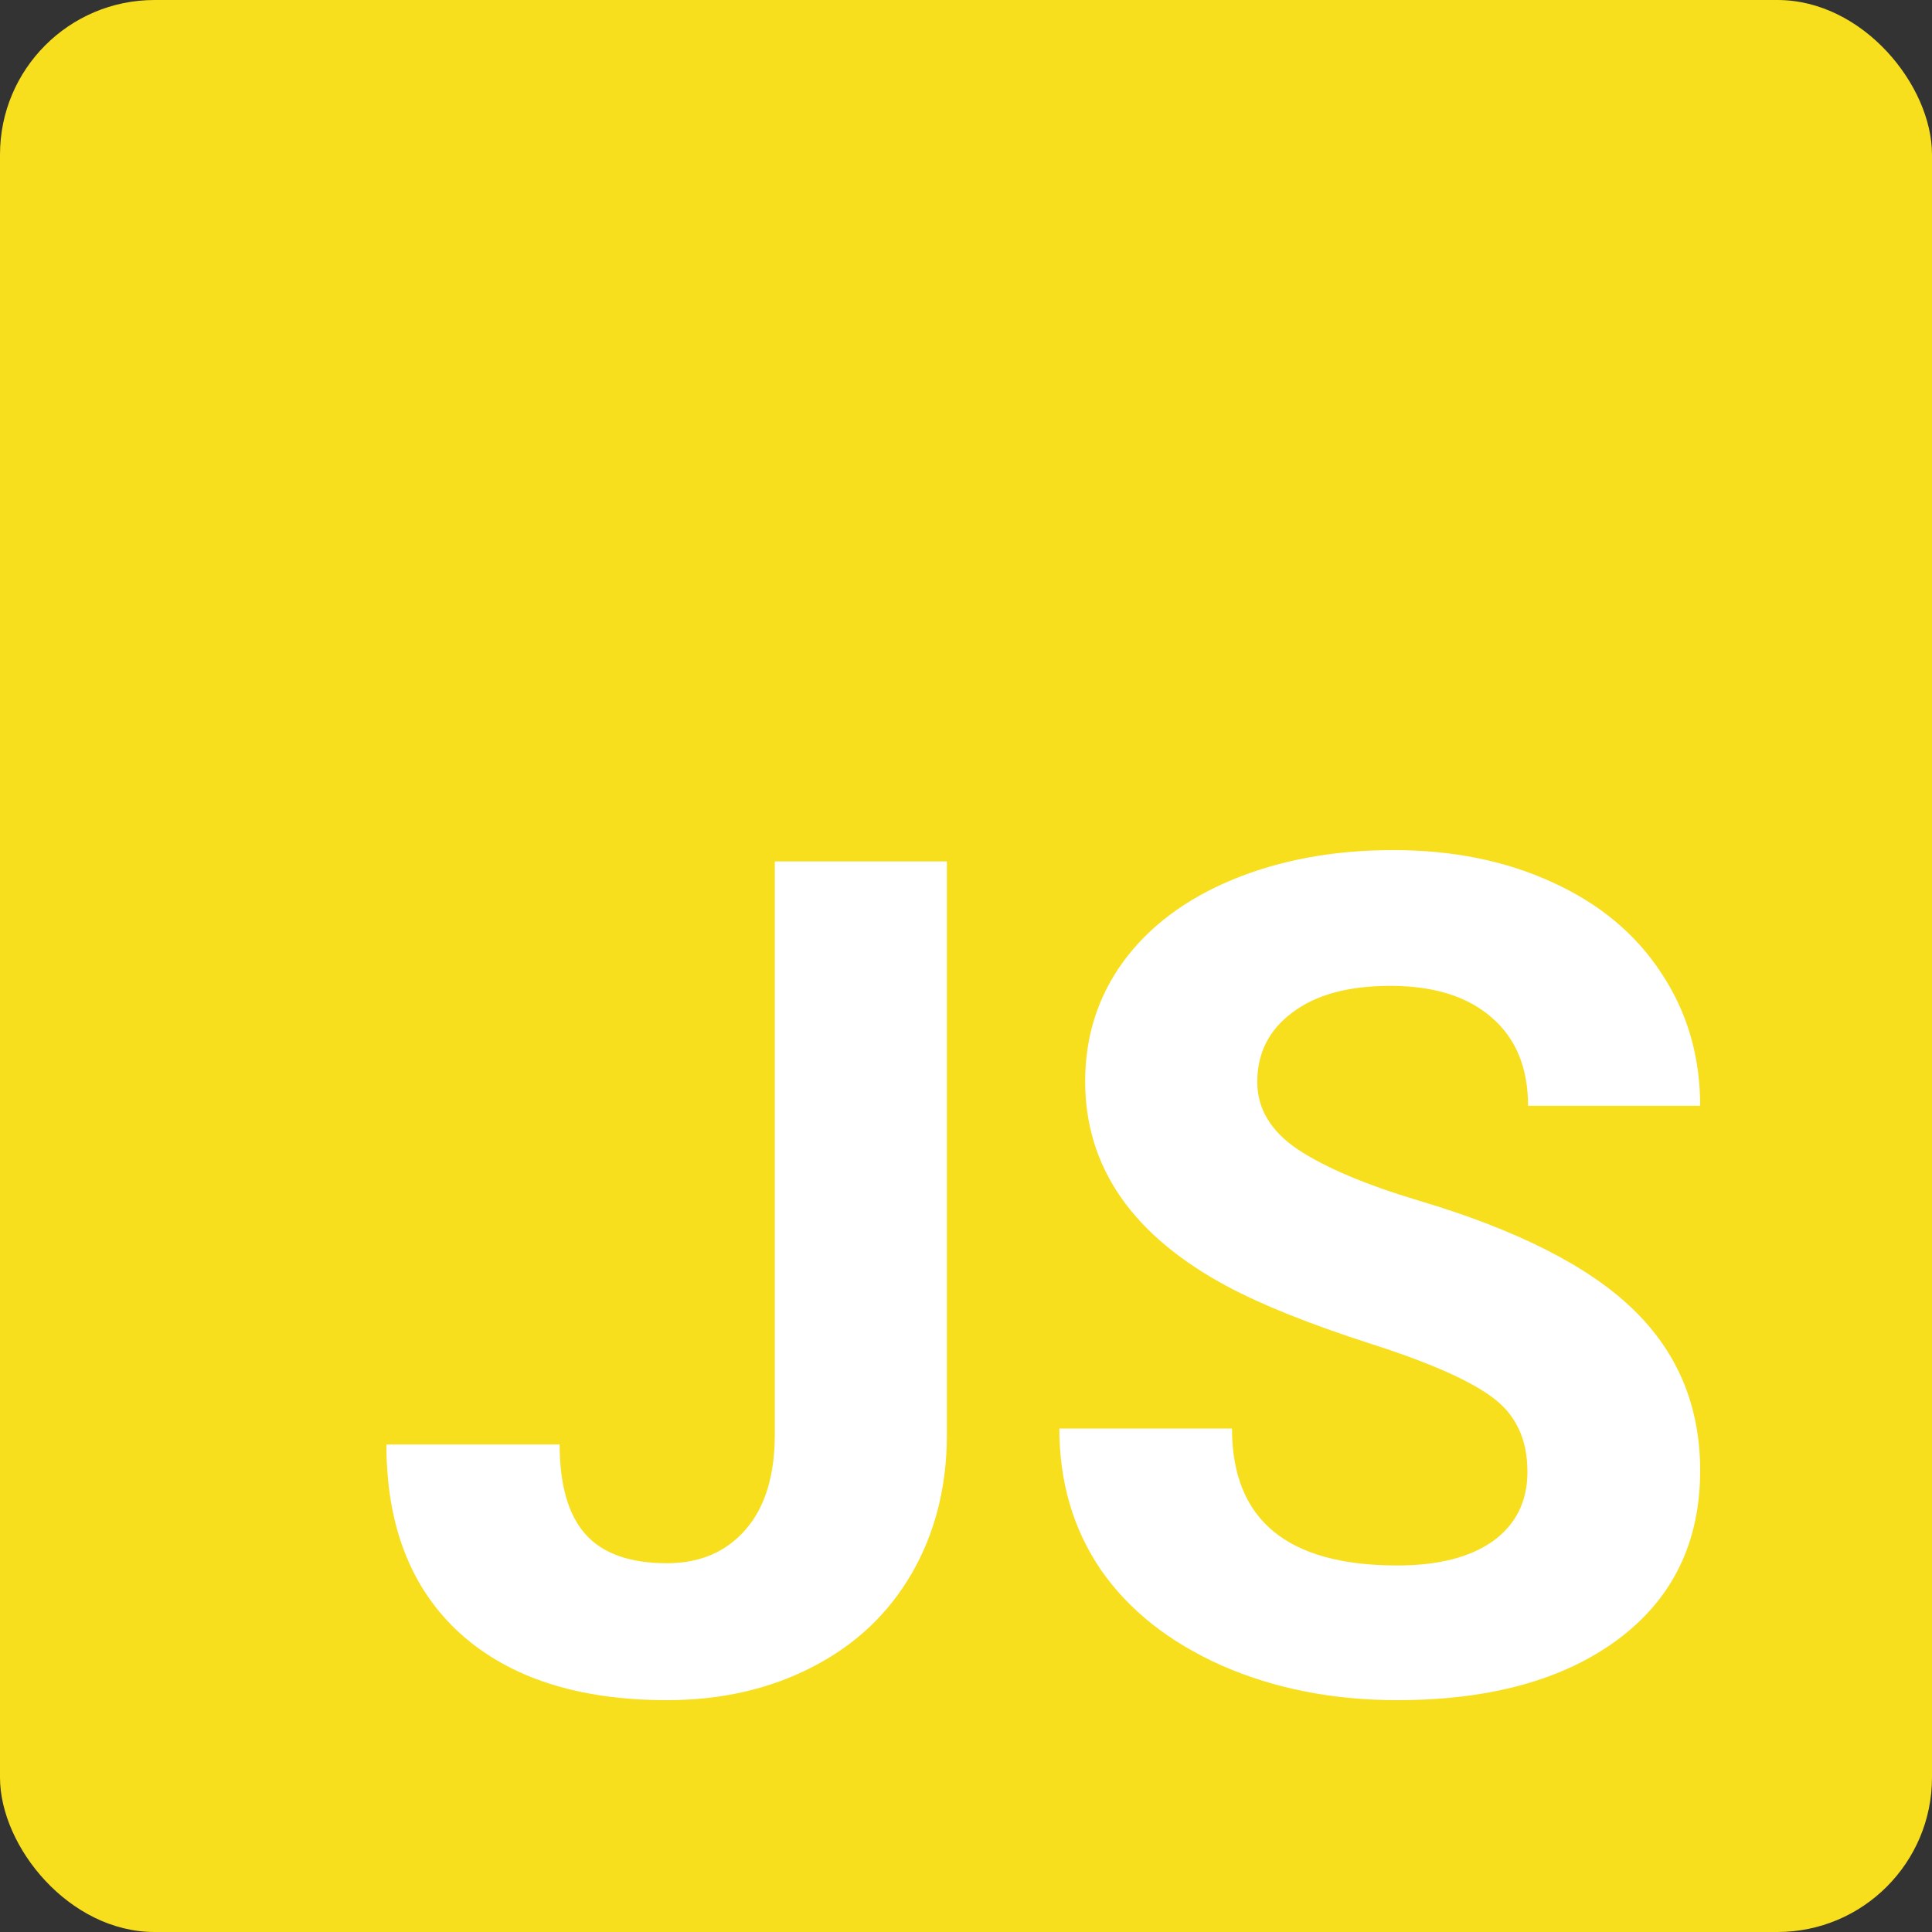 <svg width="25" height="25" viewBox="0 0 25 25" fill="none" xmlns="http://www.w3.org/2000/svg">
<rect x="0" y="0" width="25" height="25" fill="#333333" stroke="none"/>
<rect width="25" height="25" rx="2" fill="#F7DF1E"/>
<path d="M10.026 11.147H12.253V18.559C12.253 19.24 12.099 19.843 11.793 20.368C11.491 20.887 11.063 21.289 10.508 21.573C9.954 21.858 9.328 22 8.63 22C7.487 22 6.596 21.713 5.958 21.14C5.319 20.561 5 19.745 5 18.691H7.242C7.242 19.216 7.353 19.603 7.576 19.853C7.799 20.103 8.15 20.228 8.63 20.228C9.056 20.228 9.395 20.083 9.647 19.794C9.9 19.505 10.026 19.093 10.026 18.559V11.147Z" fill="white"/>
<path d="M19.765 19.044C19.765 18.628 19.617 18.309 19.32 18.088C19.023 17.863 18.489 17.628 17.717 17.382C16.945 17.132 16.333 16.887 15.883 16.647C14.656 15.99 14.042 15.105 14.042 13.993C14.042 13.414 14.205 12.899 14.532 12.448C14.864 11.993 15.336 11.637 15.95 11.382C16.568 11.127 17.261 11 18.028 11C18.8 11 19.488 11.14 20.092 11.419C20.696 11.694 21.164 12.083 21.495 12.588C21.832 13.093 22 13.667 22 14.309H19.773C19.773 13.819 19.617 13.439 19.305 13.169C18.993 12.895 18.555 12.757 17.991 12.757C17.447 12.757 17.024 12.873 16.722 13.103C16.42 13.328 16.269 13.627 16.269 14C16.269 14.348 16.445 14.64 16.796 14.875C17.152 15.11 17.674 15.331 18.362 15.537C19.629 15.914 20.552 16.382 21.131 16.941C21.71 17.5 22 18.196 22 19.029C22 19.956 21.646 20.684 20.938 21.213C20.231 21.738 19.278 22 18.08 22C17.249 22 16.492 21.851 15.809 21.552C15.126 21.247 14.604 20.833 14.242 20.309C13.886 19.784 13.708 19.177 13.708 18.485H15.942C15.942 19.667 16.655 20.257 18.08 20.257C18.61 20.257 19.023 20.152 19.32 19.941C19.617 19.726 19.765 19.427 19.765 19.044Z" fill="white"/>
</svg>
